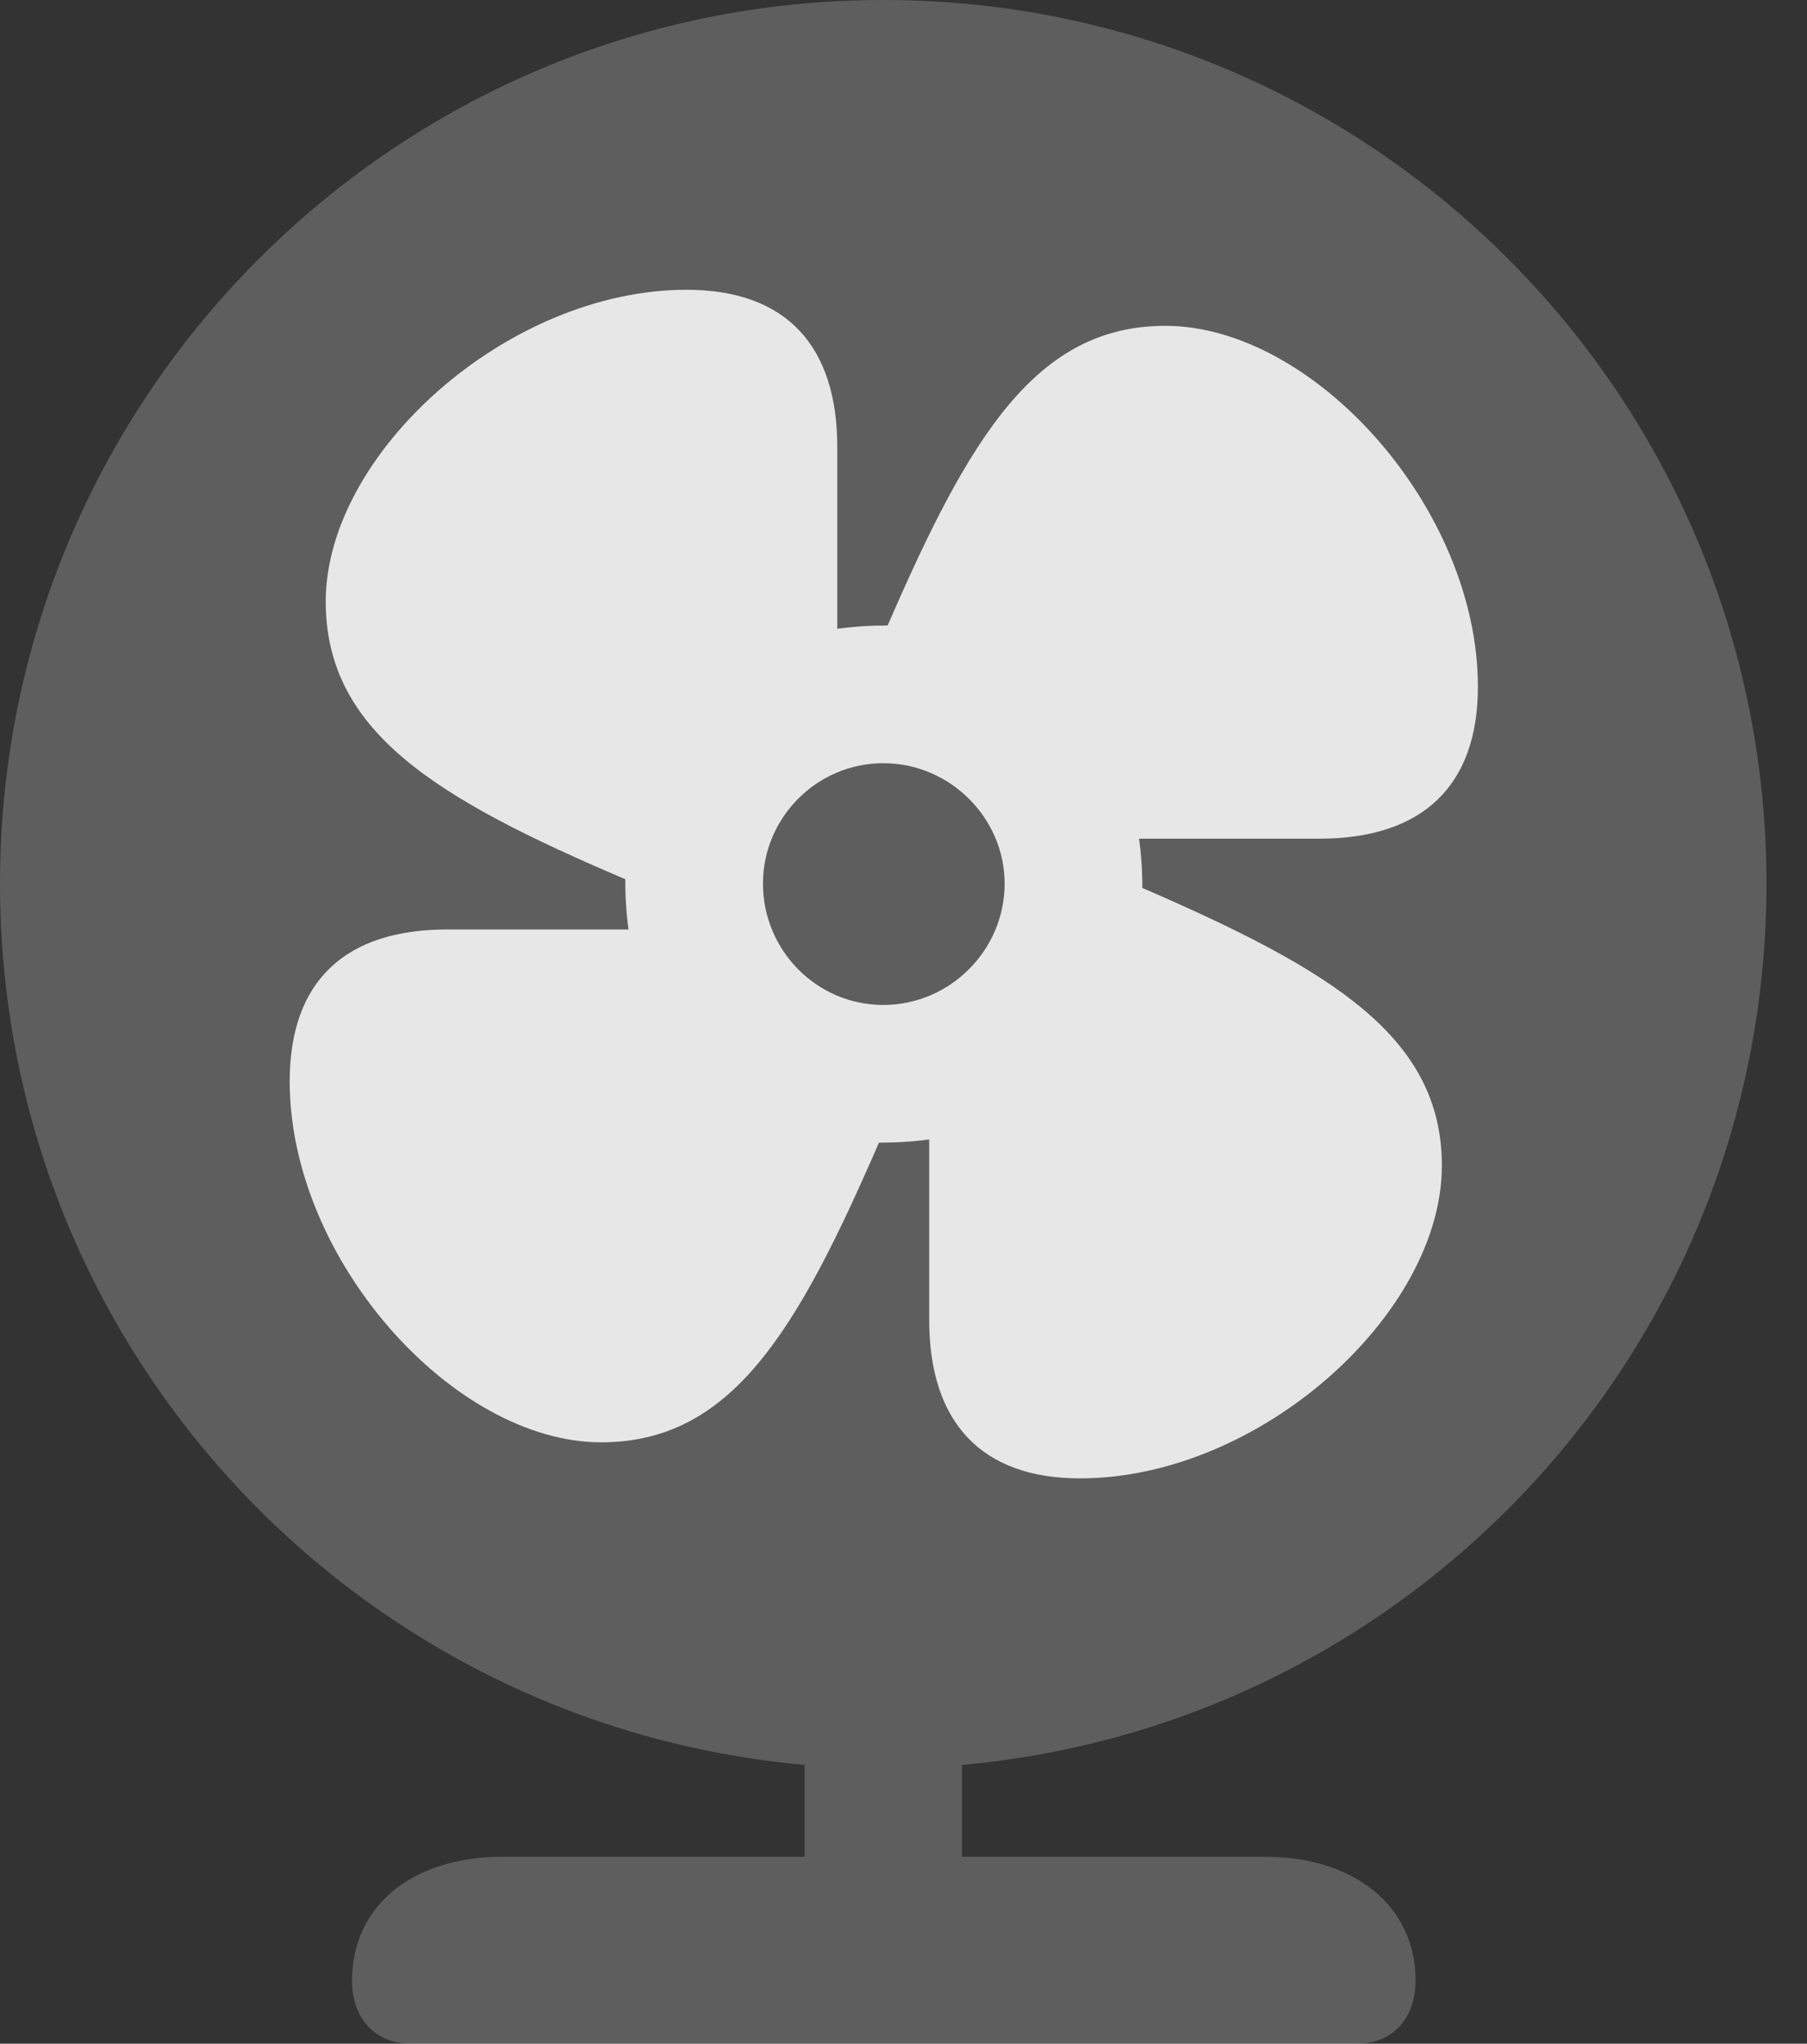 <?xml version="1.0" encoding="UTF-8"?>
<!--Generator: Apple Native CoreSVG 341-->
<!DOCTYPE svg
PUBLIC "-//W3C//DTD SVG 1.1//EN"
       "http://www.w3.org/Graphics/SVG/1.1/DTD/svg11.dtd">
<svg version="1.1" xmlns="http://www.w3.org/2000/svg" xmlns:xlink="http://www.w3.org/1999/xlink" viewBox="0 0 16.143 18.252">
 <rect x="0" y="0" width="16.143" height="18.252" fill="#333333" stroke="none"/>
 <g>
  <rect height="18.252" opacity="0" width="16.143" x="0" y="0"/>
  <path d="M3.672 18.252L12.119 18.252C12.441 18.252 12.646 18.027 12.646 17.686C12.646 17.031 12.109 16.582 11.299 16.582L8.594 16.582L8.594 15.762C12.627 15.4 15.781 12.021 15.781 7.891C15.781 3.535 12.256 0 7.891 0C3.535 0 0 3.535 0 7.891C0 12.021 3.154 15.4 7.188 15.762L7.188 16.582L4.492 16.582C3.672 16.582 3.145 17.031 3.145 17.686C3.145 18.027 3.35 18.252 3.672 18.252Z" fill="white" fill-opacity="0.212"/>
  <path d="M8.301 10.176C8.164 10.195 8.018 10.205 7.852 10.205C7.119 11.895 6.533 12.881 5.371 12.881C4.053 12.881 2.588 11.25 2.588 9.658C2.588 8.76 3.086 8.301 3.994 8.301L5.615 8.301C5.596 8.164 5.586 8.018 5.586 7.852C3.887 7.129 2.91 6.533 2.91 5.371C2.91 4.053 4.531 2.588 6.133 2.588C7.031 2.588 7.48 3.096 7.48 3.994L7.48 5.615C7.627 5.596 7.764 5.586 7.93 5.586C8.662 3.896 9.258 2.91 10.41 2.91C11.738 2.91 13.203 4.541 13.203 6.133C13.203 7.031 12.695 7.49 11.787 7.49L10.176 7.49C10.195 7.627 10.205 7.764 10.205 7.93C11.895 8.662 12.881 9.258 12.881 10.41C12.881 11.738 11.25 13.203 9.648 13.203C8.76 13.203 8.301 12.695 8.301 11.787ZM7.891 8.975C8.486 8.975 8.975 8.486 8.975 7.891C8.975 7.305 8.486 6.816 7.891 6.816C7.295 6.816 6.816 7.305 6.816 7.891C6.816 8.486 7.295 8.975 7.891 8.975Z" fill="white" fill-opacity="0.85"/>
 </g>
</svg>
